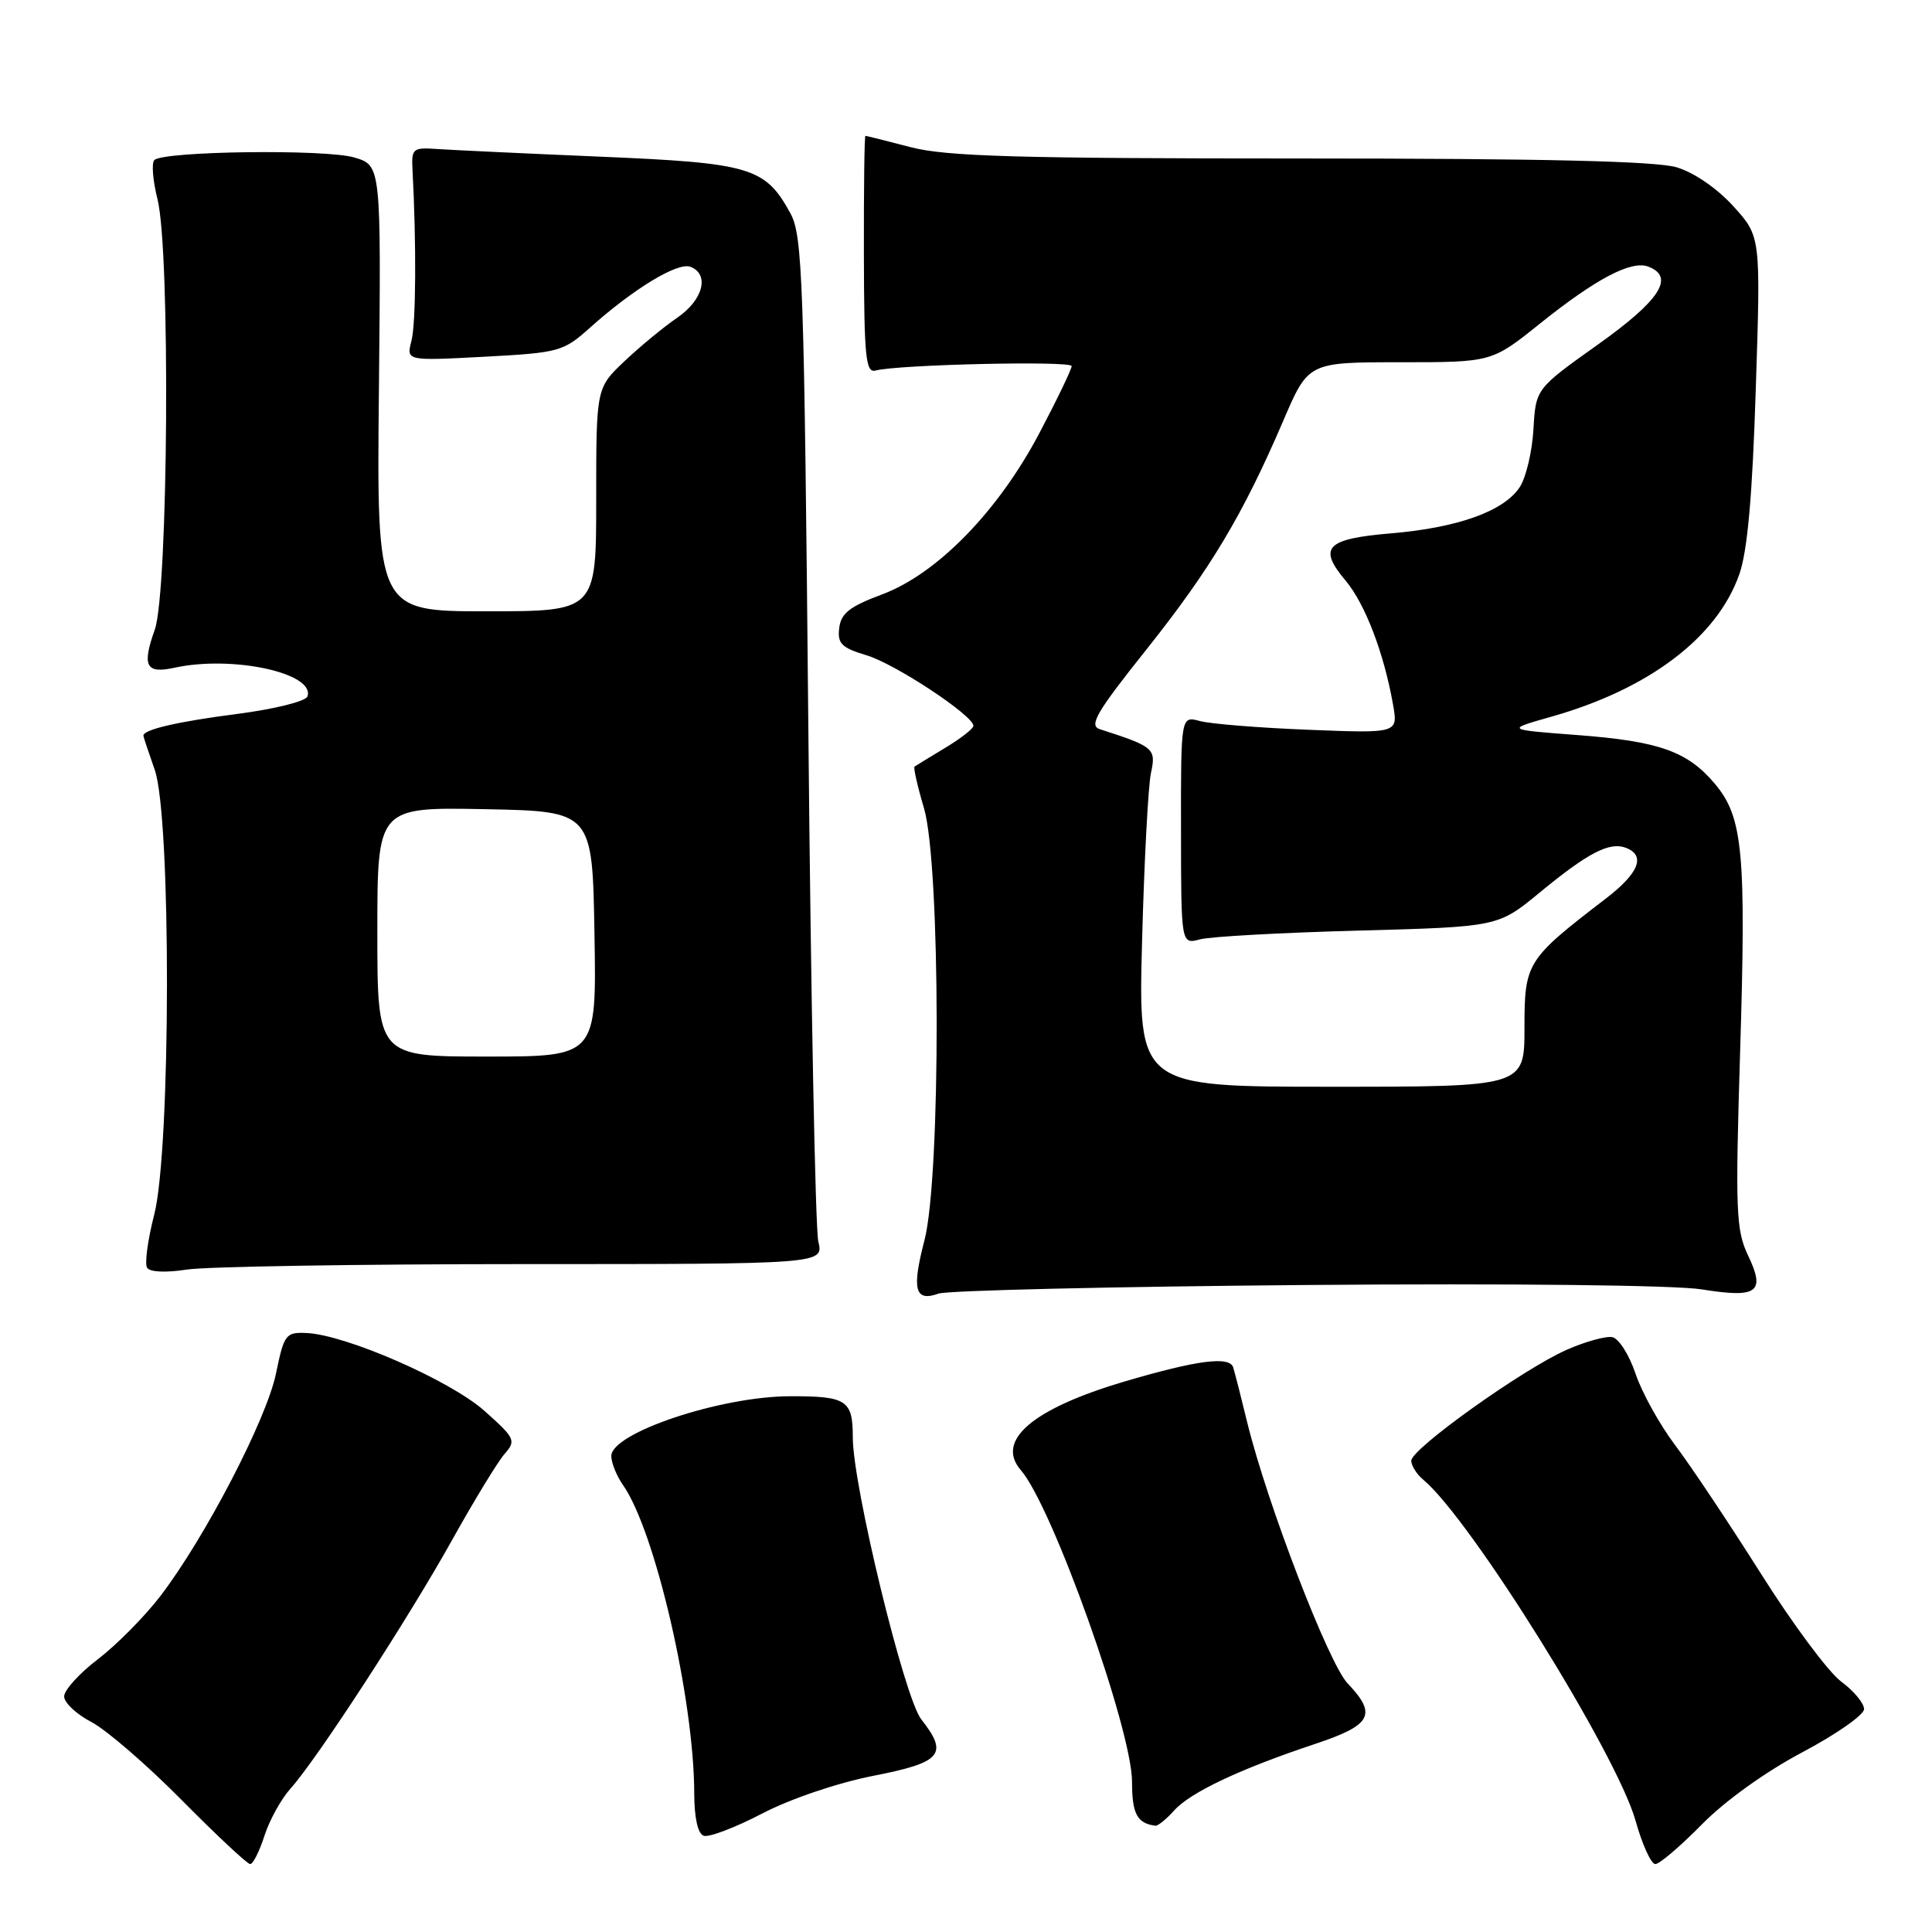 <?xml version="1.0" encoding="UTF-8" standalone="no"?>
<!DOCTYPE svg PUBLIC "-//W3C//DTD SVG 1.1//EN" "http://www.w3.org/Graphics/SVG/1.1/DTD/svg11.dtd" >
<svg xmlns="http://www.w3.org/2000/svg" xmlns:xlink="http://www.w3.org/1999/xlink" version="1.1" viewBox="0 0 256 256">
 <g >
 <path fill="currentColor"
d=" M 35.04 243.25 C 35.70 241.19 37.25 238.38 38.49 237.00 C 42.00 233.10 54.10 214.49 59.94 204.00 C 62.85 198.78 65.97 193.66 66.87 192.64 C 68.41 190.89 68.25 190.56 64.17 186.93 C 59.63 182.90 45.82 176.86 40.60 176.63 C 37.86 176.51 37.64 176.81 36.57 182.00 C 35.32 188.06 27.19 203.71 21.27 211.46 C 19.19 214.18 15.46 217.95 12.99 219.84 C 10.52 221.72 8.50 223.95 8.50 224.78 C 8.50 225.62 10.12 227.14 12.10 228.17 C 14.08 229.20 19.47 233.86 24.08 238.52 C 28.69 243.18 32.77 247.00 33.15 247.00 C 33.53 247.00 34.38 245.31 35.04 243.25 Z  M 225.50 241.75 C 228.56 238.63 233.97 234.75 238.83 232.18 C 243.32 229.80 247.00 227.23 247.00 226.46 C 247.00 225.69 245.63 224.05 243.96 222.81 C 242.29 221.58 237.51 215.15 233.34 208.53 C 229.16 201.92 224.05 194.25 221.97 191.50 C 219.90 188.75 217.53 184.47 216.71 182.00 C 215.88 179.53 214.50 177.36 213.65 177.18 C 212.79 177.01 210.05 177.77 207.56 178.87 C 201.76 181.44 187.00 191.98 187.00 193.55 C 187.00 194.21 187.72 195.35 188.60 196.08 C 194.86 201.28 214.23 232.40 216.72 241.25 C 217.60 244.41 218.78 247.00 219.34 247.00 C 219.89 247.00 222.66 244.64 225.50 241.75 Z  M 115.75 235.30 C 124.79 233.53 125.71 232.44 122.07 227.82 C 119.83 224.97 113.00 196.85 113.00 190.46 C 113.00 185.52 112.20 184.99 104.67 185.01 C 95.45 185.03 81.00 189.87 81.00 192.93 C 81.00 193.82 81.70 195.56 82.56 196.79 C 86.82 202.87 91.98 225.22 91.99 237.67 C 92.00 240.90 92.47 242.99 93.25 243.25 C 93.94 243.49 97.42 242.16 101.00 240.30 C 104.74 238.35 111.00 236.23 115.75 235.30 Z  M 155.60 239.88 C 157.75 237.49 164.34 234.38 174.26 231.08 C 181.77 228.58 182.51 227.20 178.56 223.05 C 176.05 220.42 167.91 199.26 165.27 188.50 C 164.47 185.20 163.63 181.92 163.41 181.20 C 162.95 179.66 158.65 180.21 149.00 183.06 C 136.79 186.67 131.86 190.89 135.28 194.82 C 139.44 199.60 150.00 229.22 150.00 236.10 C 150.00 240.35 150.67 241.60 153.10 241.92 C 153.42 241.96 154.55 241.05 155.60 239.88 Z  M 173.00 170.27 C 200.15 170.04 222.00 170.29 225.50 170.85 C 232.89 172.04 233.97 171.25 231.62 166.34 C 230.03 163.00 229.93 160.43 230.57 139.51 C 231.39 112.95 230.95 108.28 227.24 103.87 C 223.60 99.54 219.83 98.21 208.90 97.39 C 199.52 96.68 199.52 96.68 205.51 94.98 C 218.47 91.32 227.51 84.49 230.46 76.12 C 231.55 73.04 232.20 65.75 232.65 51.54 C 233.31 31.34 233.31 31.34 229.69 27.34 C 227.55 24.98 224.48 22.86 222.17 22.17 C 219.44 21.35 204.50 21.00 172.34 21.00 C 134.75 21.00 125.38 20.73 120.66 19.50 C 117.49 18.67 114.80 18.00 114.67 18.00 C 114.54 18.00 114.45 25.09 114.47 33.75 C 114.50 47.25 114.71 49.44 116.00 49.10 C 118.99 48.30 142.00 47.78 142.00 48.51 C 142.00 48.92 140.09 52.90 137.75 57.34 C 132.28 67.74 124.17 76.05 116.86 78.77 C 112.60 80.36 111.44 81.26 111.20 83.21 C 110.95 85.28 111.50 85.83 114.83 86.83 C 118.60 87.96 128.95 94.79 128.98 96.17 C 128.99 96.54 127.31 97.85 125.25 99.09 C 123.19 100.33 121.36 101.45 121.18 101.58 C 121.01 101.70 121.57 104.18 122.43 107.08 C 124.64 114.53 124.69 155.94 122.49 164.37 C 120.79 170.89 121.23 172.53 124.36 171.41 C 125.54 170.99 147.43 170.48 173.00 170.27 Z  M 69.33 167.50 C 109.15 167.50 109.15 167.50 108.43 164.50 C 108.04 162.85 107.44 132.25 107.11 96.50 C 106.55 36.88 106.35 31.23 104.73 28.26 C 101.40 22.17 99.47 21.60 79.56 20.76 C 69.63 20.34 59.92 19.88 58.00 19.75 C 54.69 19.51 54.51 19.67 54.66 22.50 C 55.18 32.32 55.12 42.86 54.52 45.16 C 53.83 47.82 53.83 47.82 64.16 47.27 C 74.11 46.74 74.64 46.59 78.20 43.40 C 83.96 38.25 89.80 34.71 91.48 35.35 C 94.05 36.34 93.18 39.74 89.75 42.09 C 87.96 43.31 84.81 45.91 82.75 47.86 C 79.00 51.41 79.00 51.41 79.00 66.20 C 79.00 81.00 79.00 81.00 64.46 81.00 C 49.91 81.00 49.91 81.00 50.21 51.46 C 50.50 21.93 50.50 21.93 46.96 20.87 C 43.19 19.74 21.64 20.02 20.45 21.21 C 20.06 21.60 20.25 23.94 20.87 26.40 C 22.59 33.22 22.30 78.40 20.51 83.43 C 18.79 88.26 19.33 89.31 23.11 88.48 C 30.76 86.80 41.77 89.18 40.74 92.28 C 40.52 92.93 36.37 93.96 31.43 94.60 C 23.51 95.62 19.00 96.67 19.00 97.48 C 19.00 97.63 19.68 99.66 20.50 102.00 C 22.70 108.22 22.65 152.29 20.44 160.92 C 19.58 164.27 19.15 167.44 19.49 167.98 C 19.84 168.56 21.99 168.66 24.79 168.22 C 27.38 167.83 47.42 167.50 69.33 167.50 Z  M 151.33 124.75 C 151.61 114.16 152.14 104.11 152.51 102.41 C 153.21 99.19 152.91 98.93 145.73 96.62 C 144.25 96.14 145.28 94.37 151.91 86.06 C 160.38 75.42 164.69 68.22 170.04 55.75 C 173.36 48.00 173.36 48.00 185.52 48.00 C 197.67 48.00 197.67 48.00 204.05 42.88 C 211.45 36.95 216.16 34.46 218.41 35.33 C 221.97 36.69 219.97 39.79 211.75 45.64 C 203.50 51.51 203.50 51.51 203.19 56.88 C 203.02 59.83 202.21 63.27 201.38 64.54 C 199.29 67.73 193.20 69.92 184.34 70.67 C 175.69 71.40 174.60 72.54 178.31 76.95 C 180.88 80.01 183.38 86.54 184.58 93.34 C 185.26 97.17 185.26 97.17 173.38 96.70 C 166.84 96.44 160.37 95.92 158.99 95.54 C 156.47 94.86 156.47 94.86 156.49 110.00 C 156.50 125.14 156.50 125.14 159.00 124.47 C 160.38 124.10 169.82 123.58 180.00 123.31 C 198.50 122.81 198.50 122.81 204.00 118.28 C 210.42 112.99 213.27 111.51 215.44 112.34 C 218.10 113.36 217.18 115.70 212.75 119.09 C 202.27 127.13 202.00 127.55 202.00 136.20 C 202.00 144.00 202.00 144.00 176.41 144.00 C 150.82 144.00 150.82 144.00 151.33 124.75 Z  M 50.00 123.47 C 50.00 106.95 50.00 106.95 64.25 107.22 C 78.50 107.50 78.50 107.50 78.77 123.75 C 79.05 140.00 79.05 140.00 64.52 140.00 C 50.00 140.00 50.00 140.00 50.00 123.47 Z "/>
</g>
</svg>